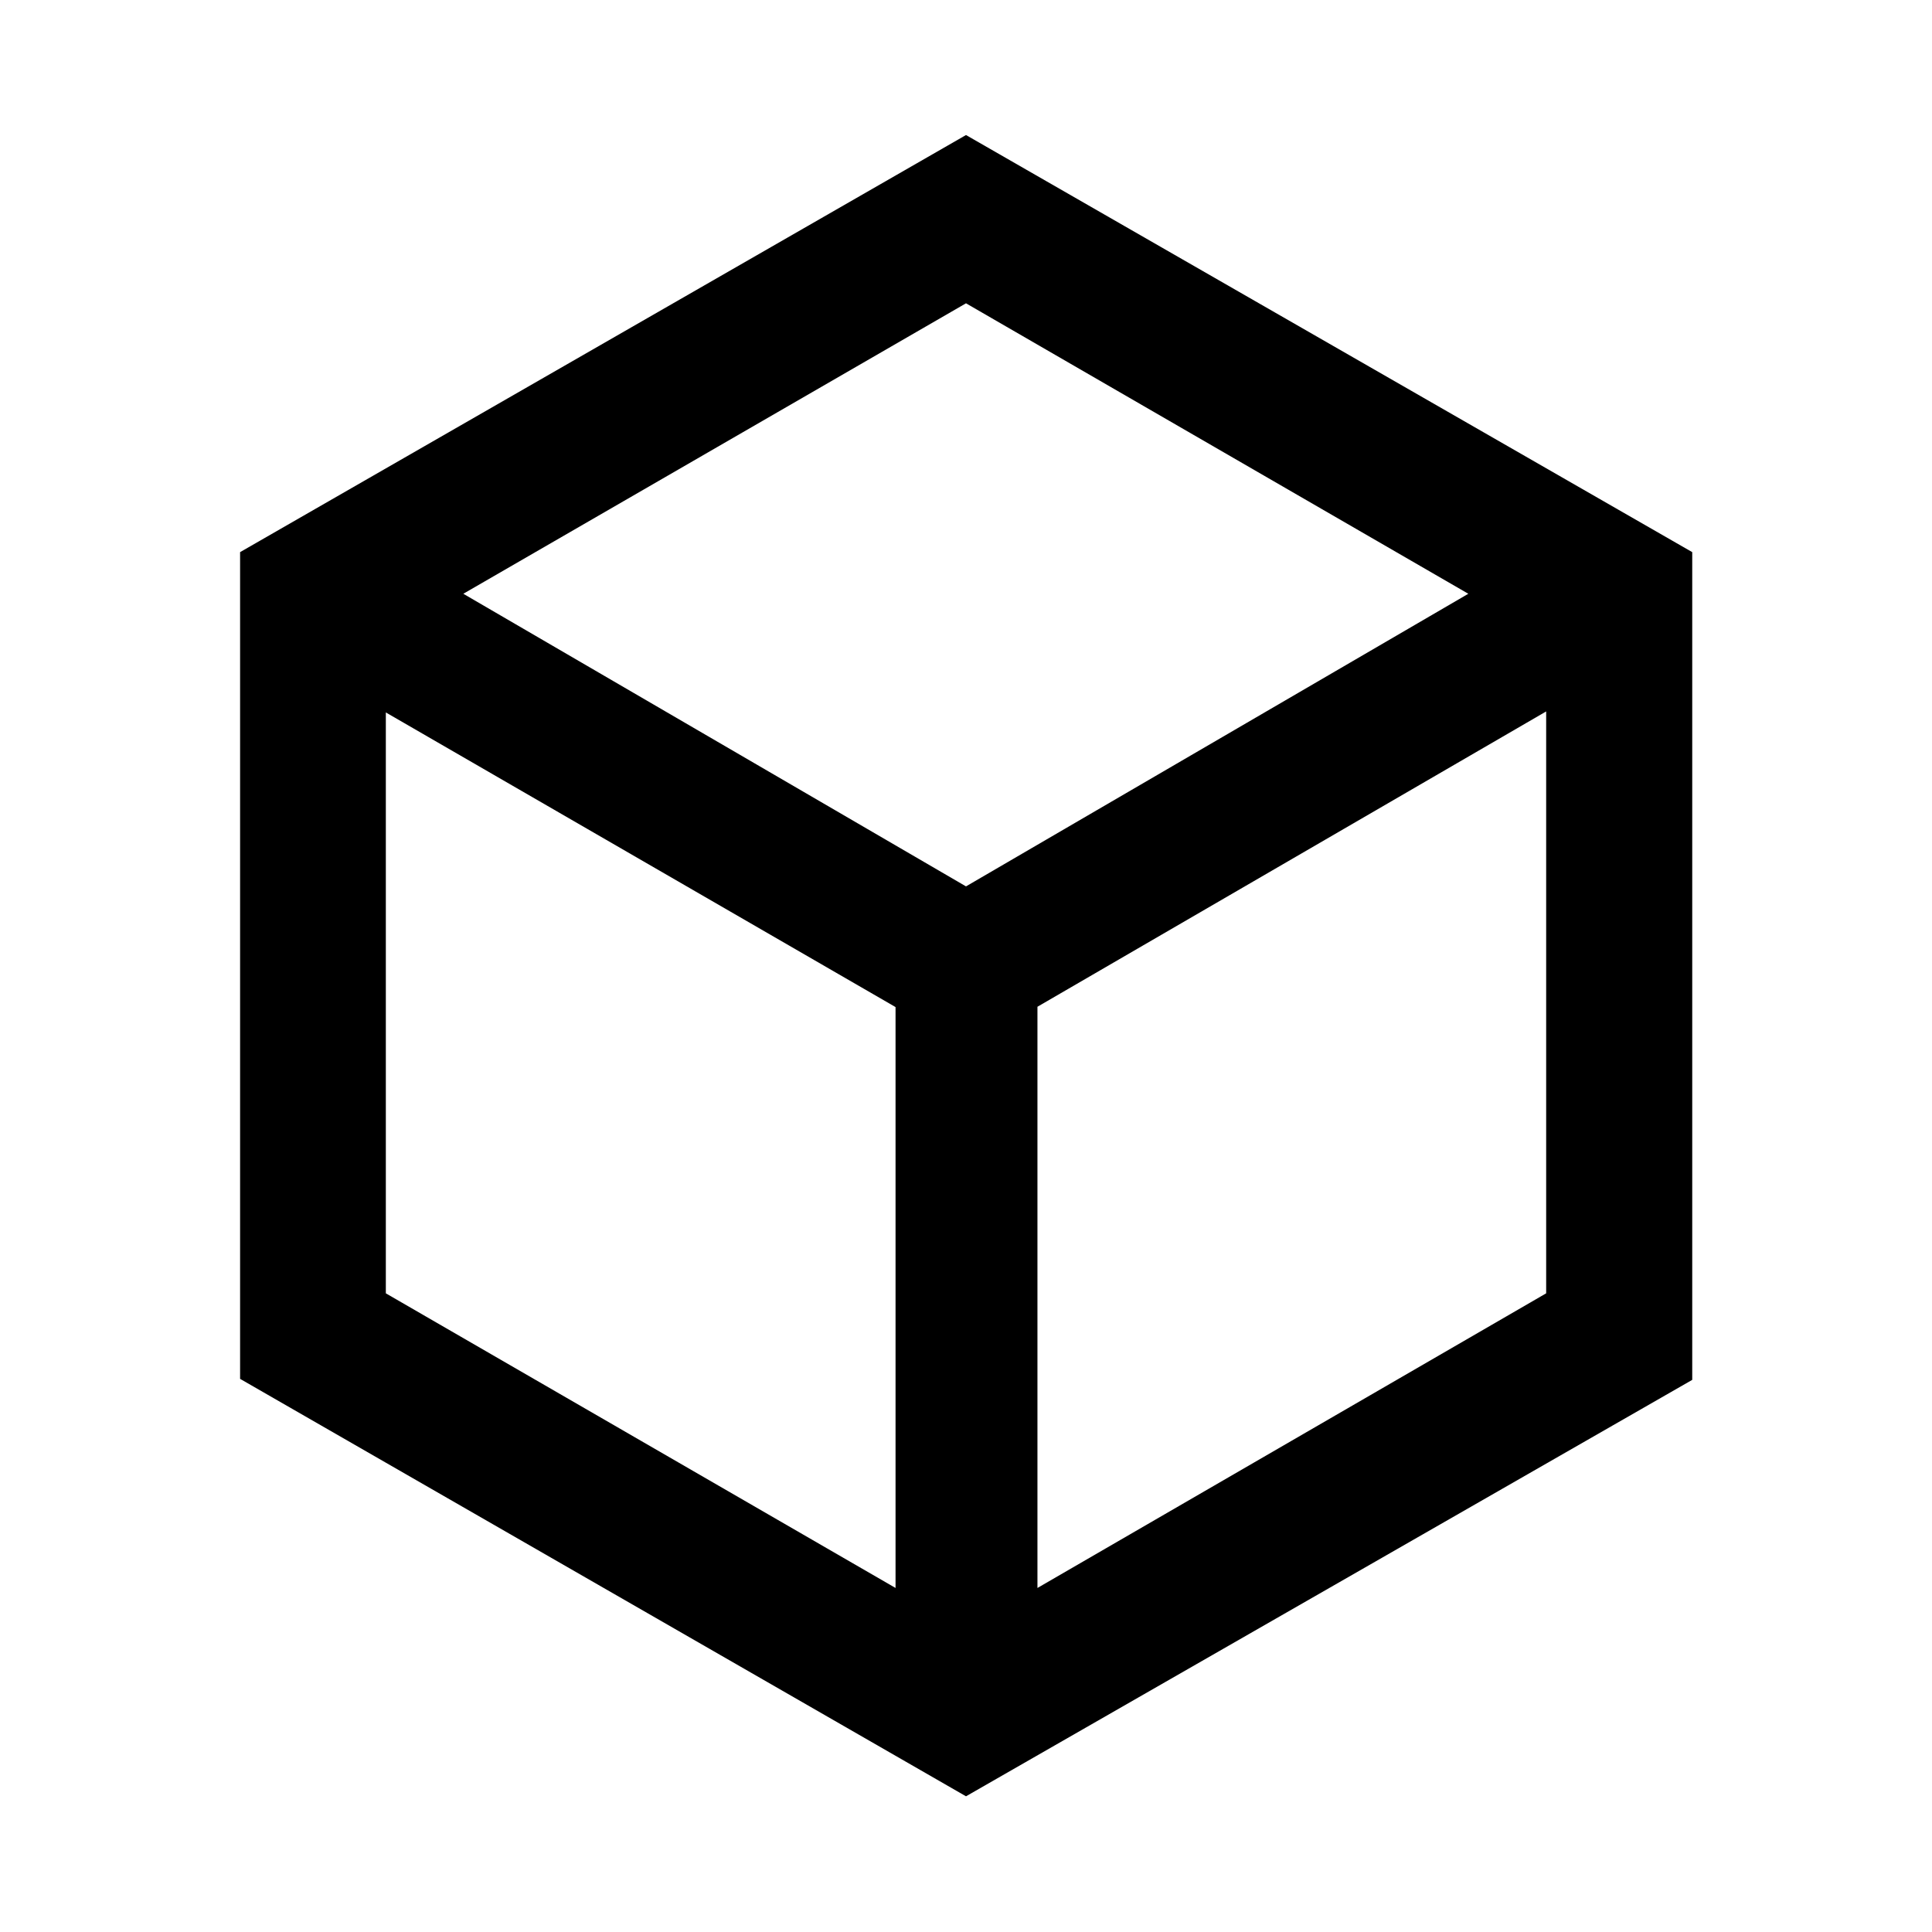 <svg xmlns="http://www.w3.org/2000/svg" height="40" viewBox="0 -960 960 960" width="40"><path d="M444.99-170.95v-288.64l-253.27-146.4v288.64l253.27 146.4Zm70.51 0 252.78-146.4v-289.14L515.5-459.75v288.8ZM480-519.56l249.6-145.4L480-809.29 230.22-664.96 480-519.56ZM119.3-274.85v-410.8L480-892.9l360.86 207.25v411.3L480-67.43 119.3-274.85ZM480-480Z"/></svg>